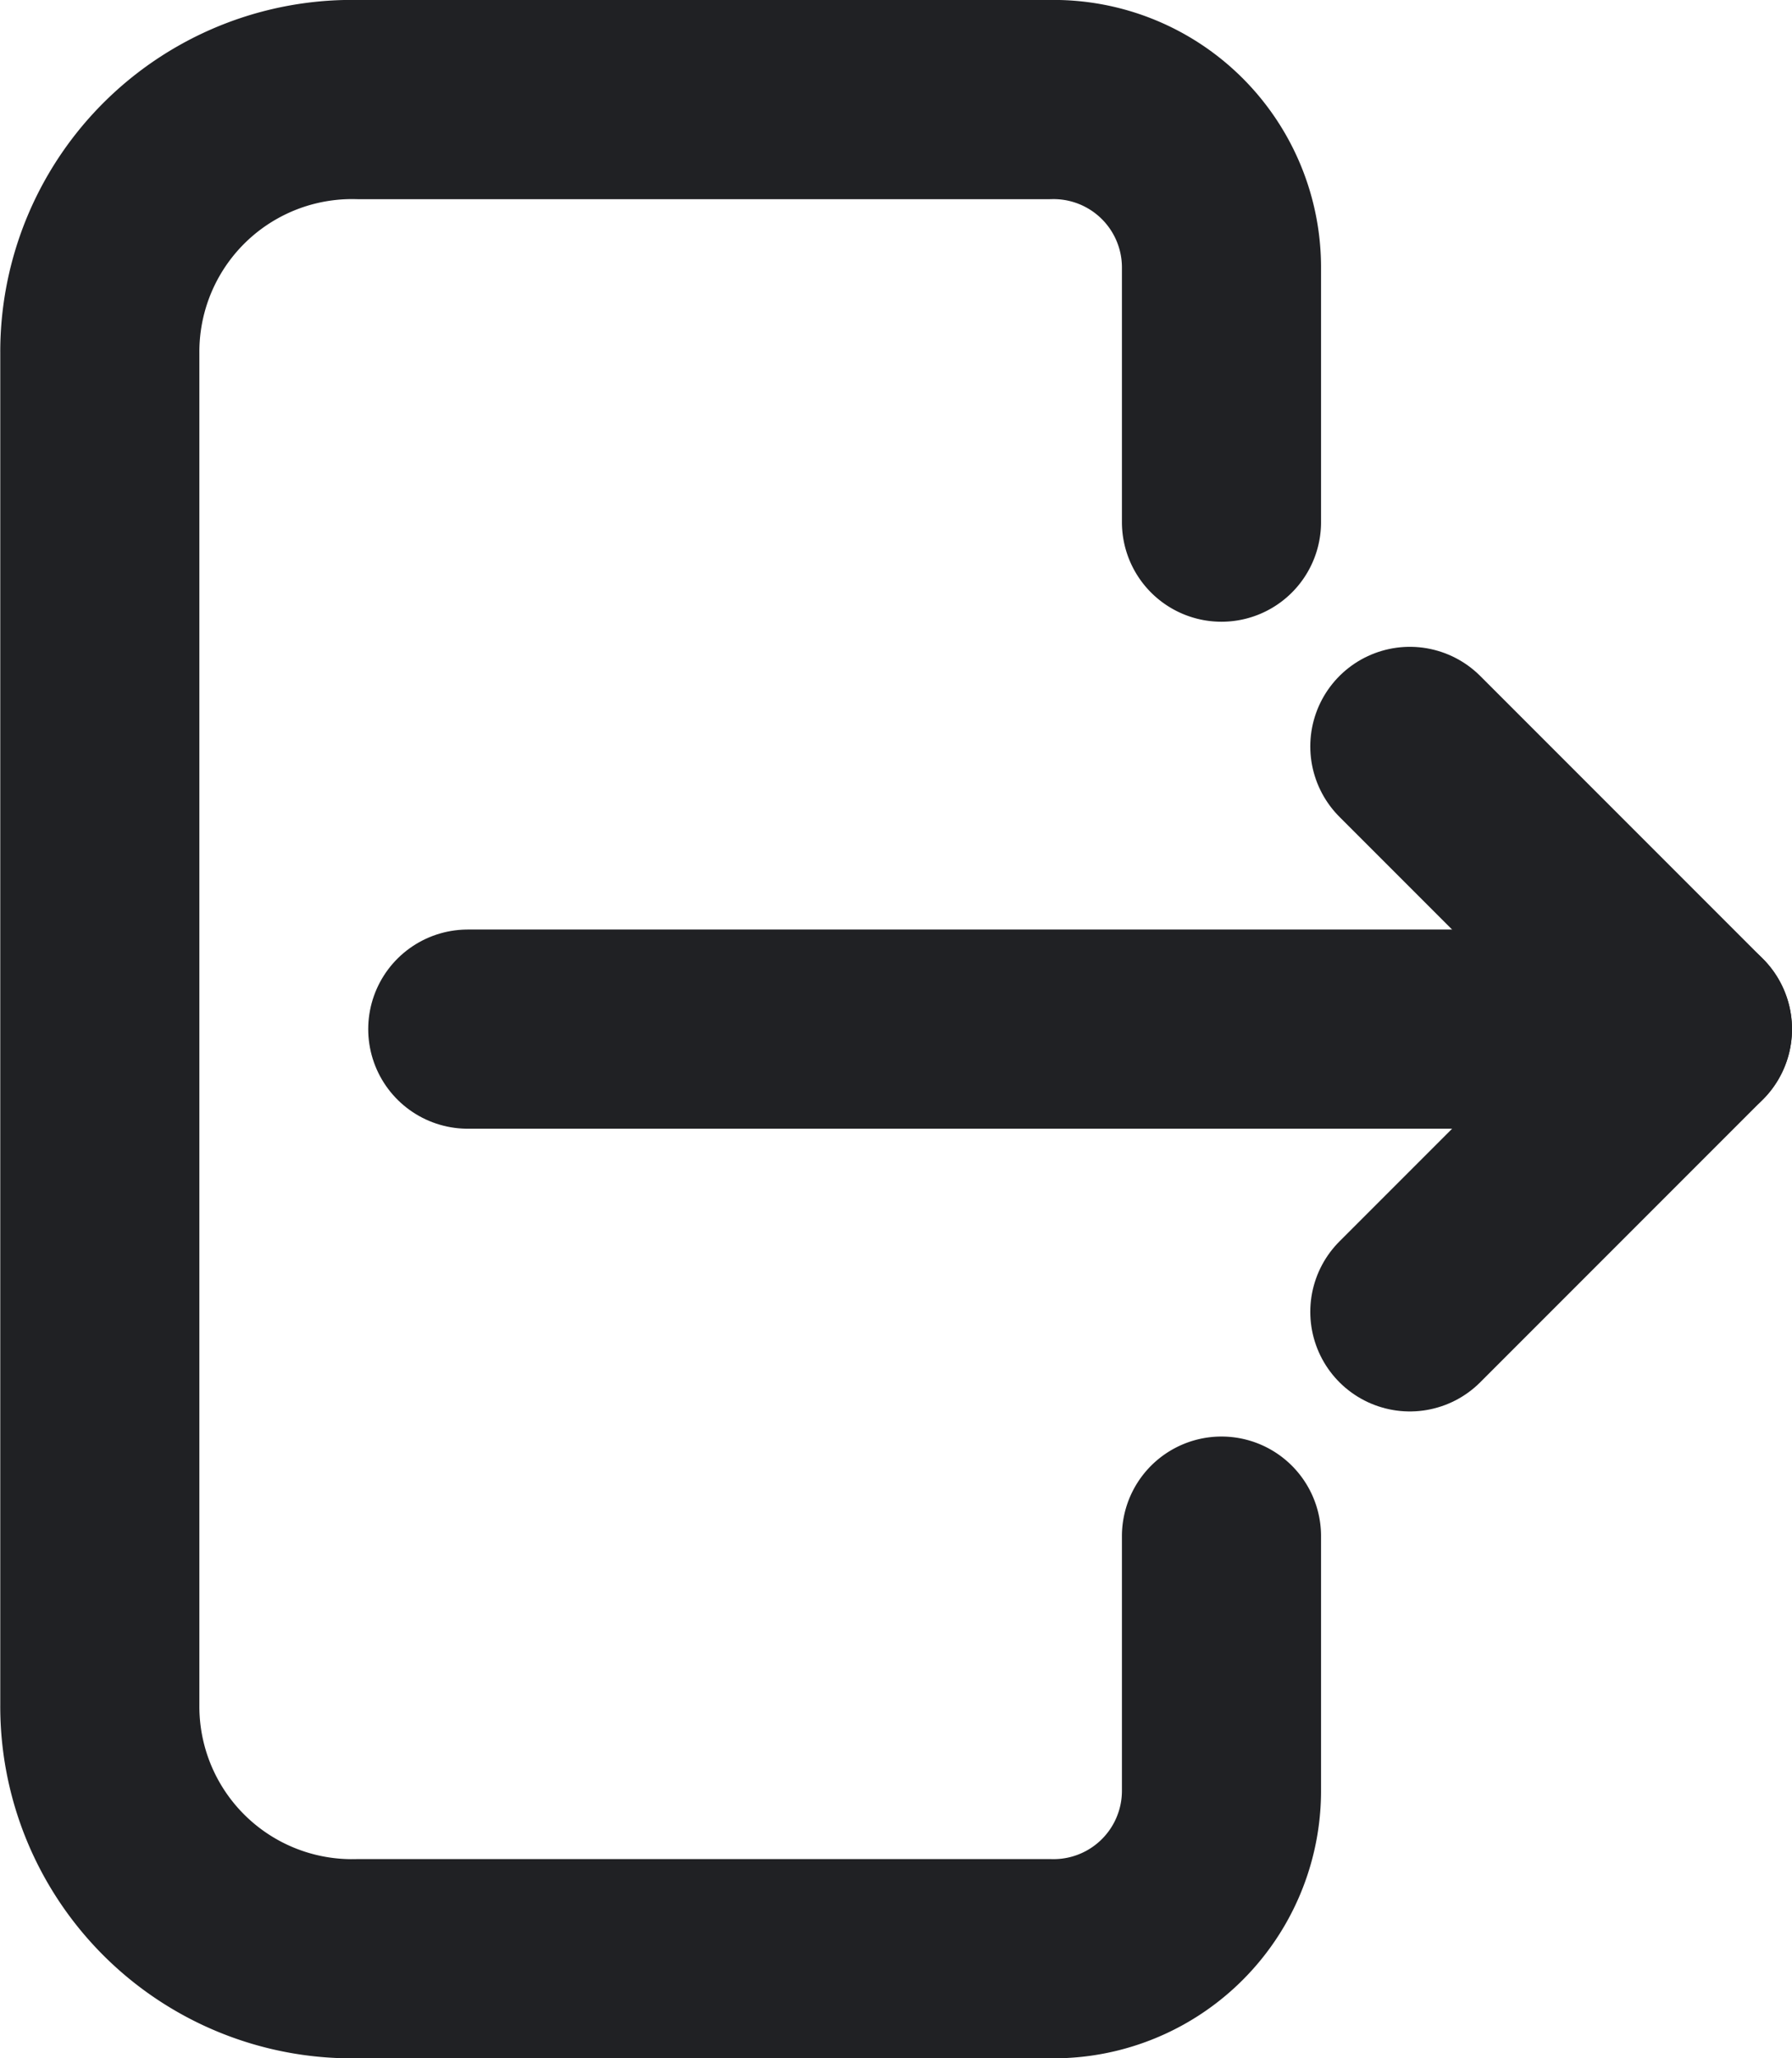 <svg xmlns="http://www.w3.org/2000/svg" width="13.5" height="15.5" viewBox="0 0 13.5 15.5">
  <g id="Group_153" data-name="Group 153" transform="translate(59.75 103.75) rotate(180)">
    <g id="Group_152" data-name="Group 152" transform="translate(50.548 89)">
      <path id="Path_146" data-name="Path 146" d="M52,92.182V90.273A1.265,1.265,0,0,1,53.3,89h5.2a1.9,1.9,0,0,1,1.95,1.909v10.182A1.9,1.9,0,0,1,58.5,103H53.3a1.265,1.265,0,0,1-1.3-1.273V99.818" transform="translate(-52 -89)" fill="none" stroke="#202124" stroke-linecap="round" stroke-linejoin="round" stroke-miterlimit="10" stroke-width="1.5"/>
    </g>
    <path id="Path_147" data-name="Path 147" d="M49.129,101.258,47,99.129,49.129,97" transform="translate(0 -3.129)" fill="none" stroke="#202124" stroke-linecap="round" stroke-linejoin="round" stroke-miterlimit="10" stroke-width="1.5"/>
    <line id="Line_114" data-name="Line 114" x2="9.226" transform="translate(47 96)" fill="none" stroke="#202124" stroke-linecap="round" stroke-linejoin="round" stroke-miterlimit="10" stroke-width="1.5"/>
  </g>
</svg>
